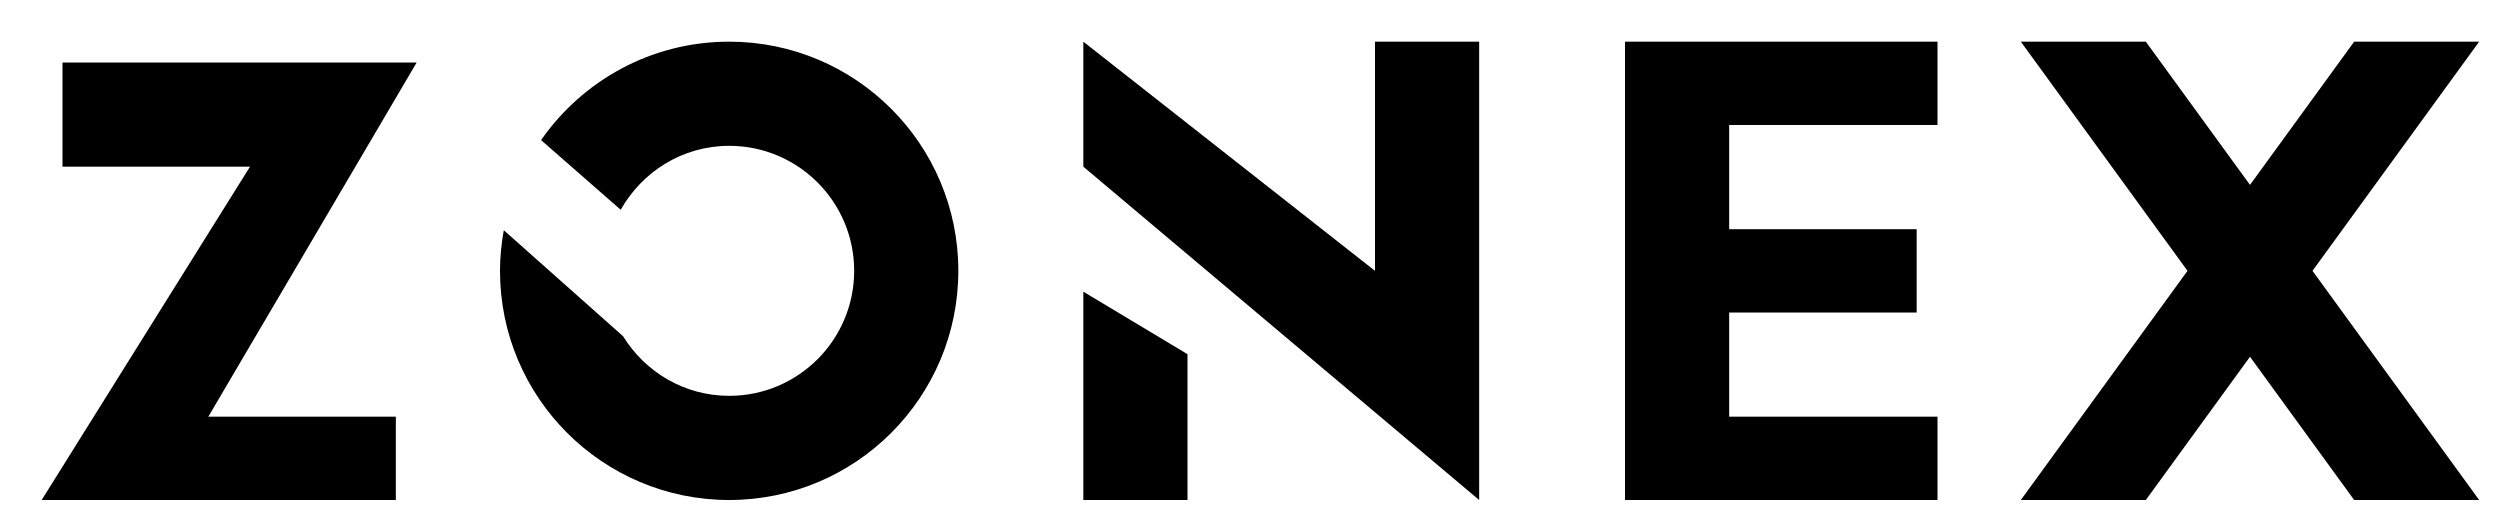 <svg xmlns="http://www.w3.org/2000/svg"
 xmlns:xlink="http://www.w3.org/1999/xlink"
 width="120px" height="25px"  viewBox="0 0 120 25">
<path 
 d="M3,3 C3,3 20,3 20,3 C20,3 10,20 10,20 C10,20 19,20 19,20 C19,20 19,24 19,24 C19,24 2.0,24 2.0,24 C2.0,24 12,8 12,8 C12,8 3,8 3,8 C3,8 3,3 3,3 ZM35,24 C28.925,24 24.0,19.075 24.0,13 C24.0,12.334 24.069,11.685 24.182,11.051 C24.182,11.051 29.909,16.141 29.909,16.141 C30.966,17.851 32.842,19 35,19 C38.314,19 41,16.314 41,13 C41,9.686 38.314,7 35,7 C32.756,7 30.823,8.246 29.794,10.07 C29.794,10.07 25.972,6.725 25.972,6.725 C27.959,3.871 31.259,2 35,2 C41.075,2 46.0,6.925 46.0,13 C46.0,19.075 41.075,24 35,24 ZM52,24 C52,24 52,14 52,14 C52,14 57,17 57,17 C57,17 57,24 57,24 C57,24 52,24 52,24 ZM52,8 C52,8 71,24 71,24 C71,24 71,2 71,2 C71,2 66,2 66,2 C66,2 66,13 66,13 C66,13 52,2 52,2 C52,2 52,8 52,8 ZM93,2 C93,2 78,2 78,2 C78,2 78,24 78,24 C78,24 93,24 93,24 C93,24 93,20 93,20 C93,20 83.0,20 83.0,20 C83.0,20 83.0,15 83.0,15 C83.0,15 92.0,15 92.0,15 C92.0,15 92.0,11 92.0,11 C92.0,11 83.0,11 83.0,11 C83.0,11 83.0,6 83.0,6 C83.0,6 93,6 93,6 C93,6 93,2 93,2 ZM119,24 C119,24 113,24 113,24 C113,24 108,17.125 108,17.125 C108,17.125 103,24 103,24 C103,24 97,24 97,24 C97,24 105,13 105,13 C105,13 97,2 97,2 C97,2 103,2 103,2 C103,2 108,8.875 108,8.875 C108,8.875 113,2 113,2 C113,2 119,2 119,2 C119,2 111,13 111,13 C111,13 119,24 119,24 Z"/>
</svg>
